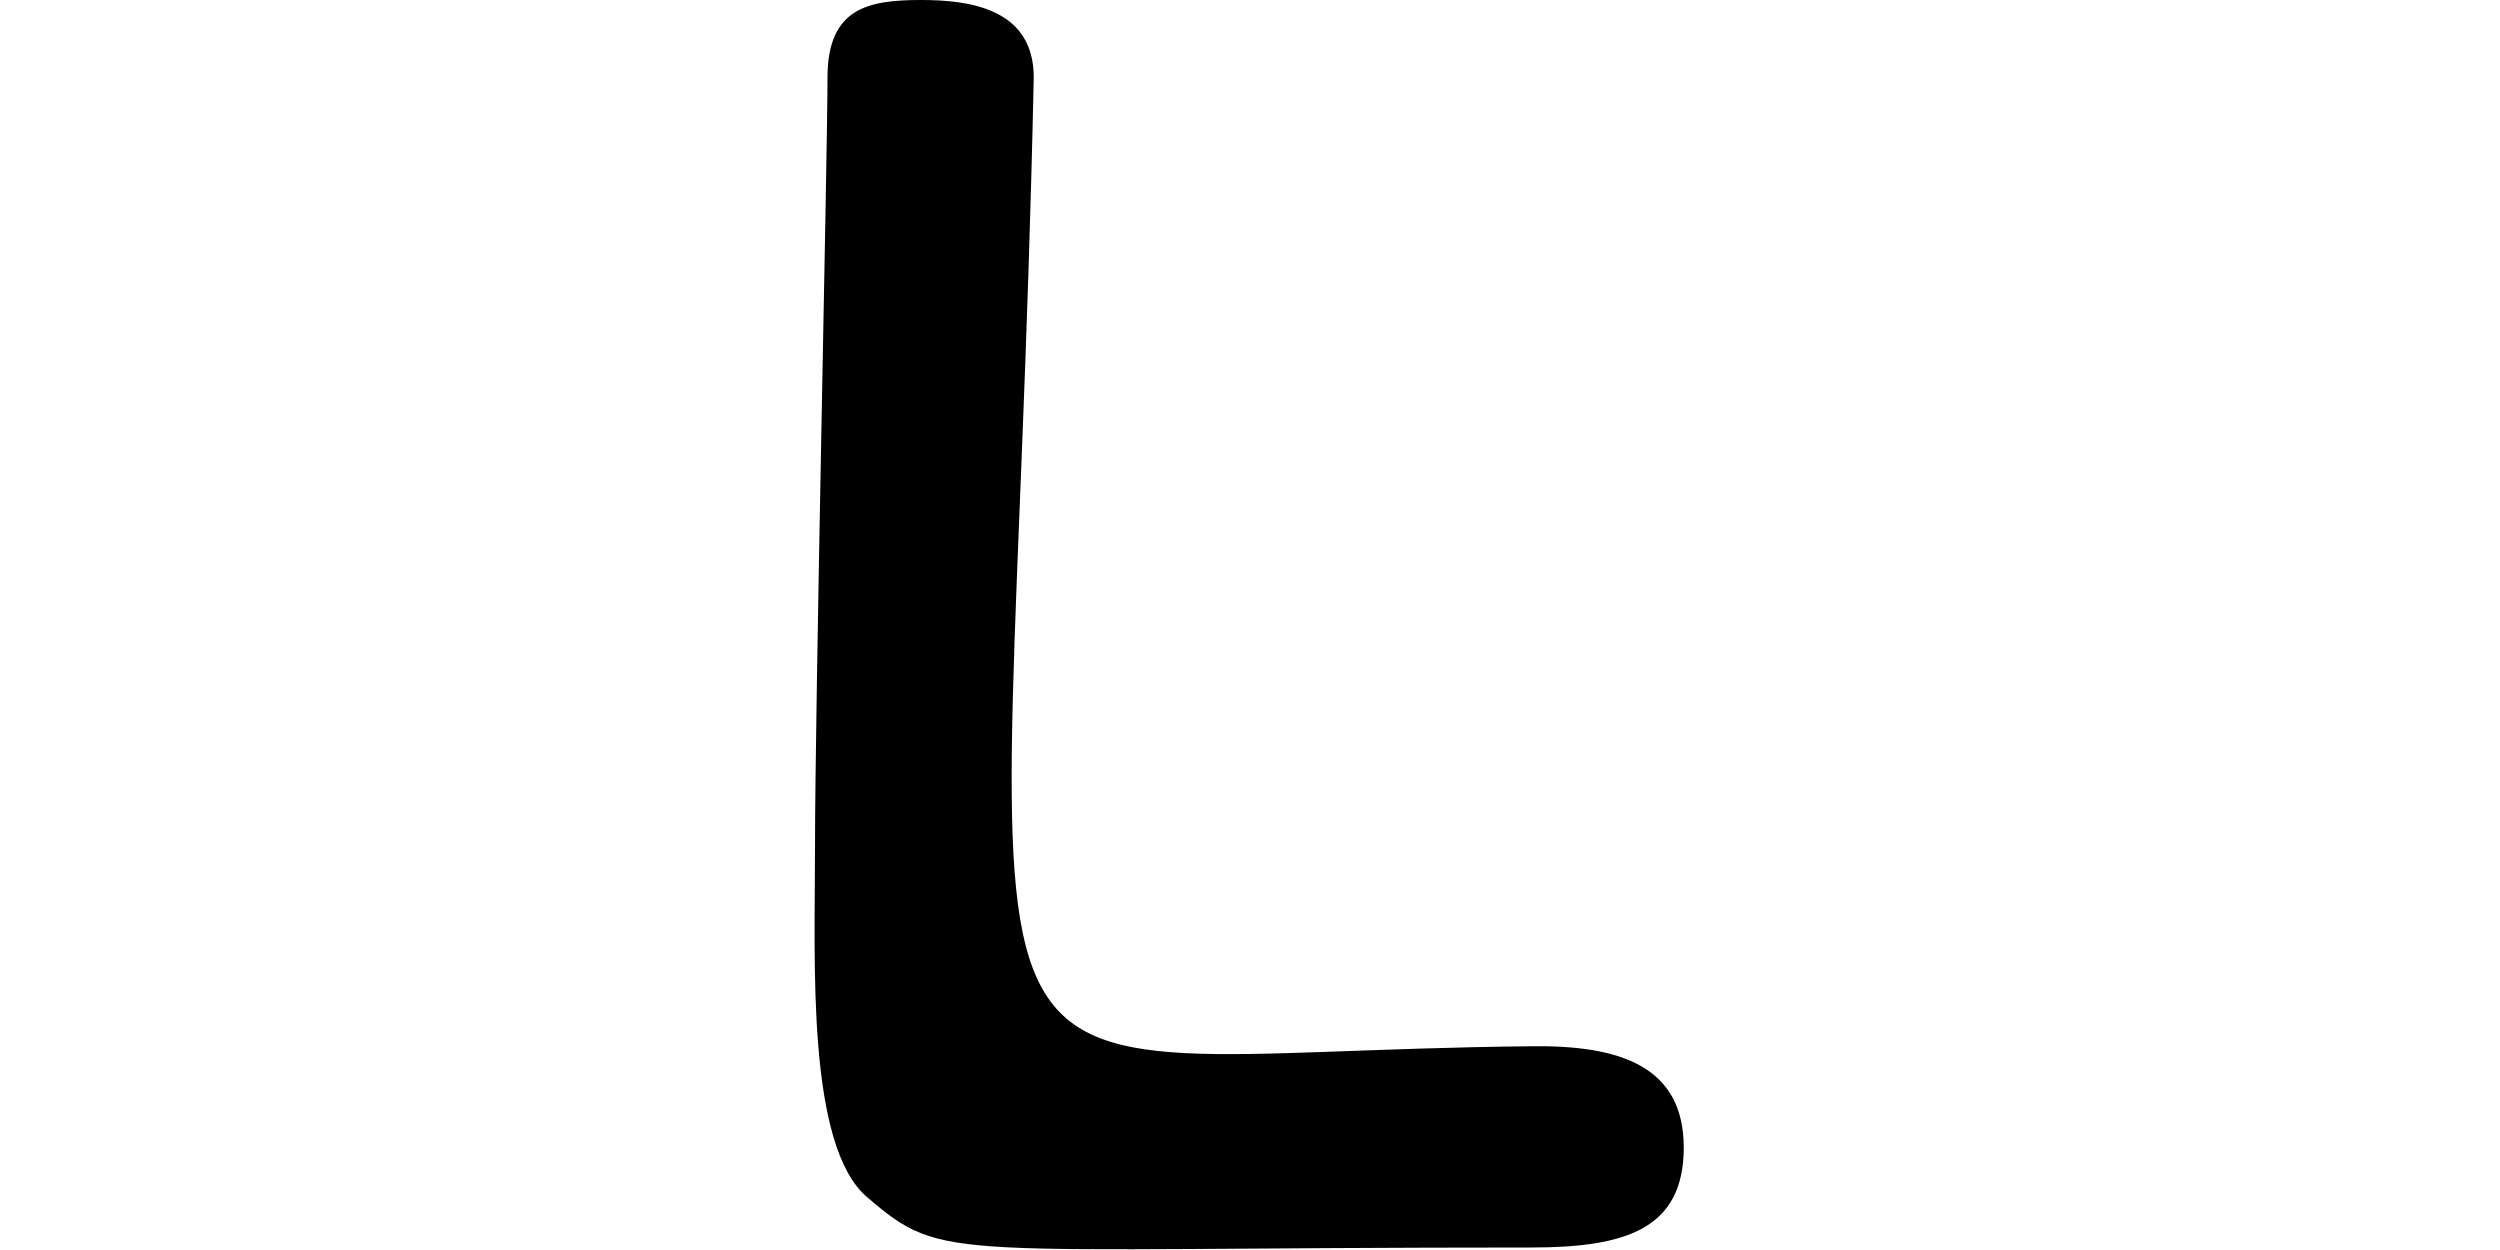 <ns0:svg xmlns:ns0="http://www.w3.org/2000/svg" version="1.1" id="Layer_2_00000113347960998370516700000017983569552161551517_" x="0px" y="0px" viewBox="-40.0 0.0 200.0 100.0" style="style=&quot;enable-background:new 0 0 200.0 100.0&quot;" xml:space="preserve" width="200.0" height="100.0">
<ns0:style type="text/css">
	.st0{fill:#000000;}
</ns0:style>
<ns0:g id="Layer_1-2">
	<ns0:path class="st0" d="M42.7,6.2c-1.9,88.5-10.6,78,39.8,77.5c7.1-0.1,12.2,1.6,12.2,8.1s-4.6,8-12.2,8c-47.1,0-46.9,1.3-53.1-4   c-4.9-4.1-4.2-19-4.2-27.8c0-11.7,1-55.6,1-61.8c0-5.6,3.3-6.2,7.5-6.2C37.6,0,42.7,0.7,42.7,6.2z" />
</ns0:g>
</ns0:svg>